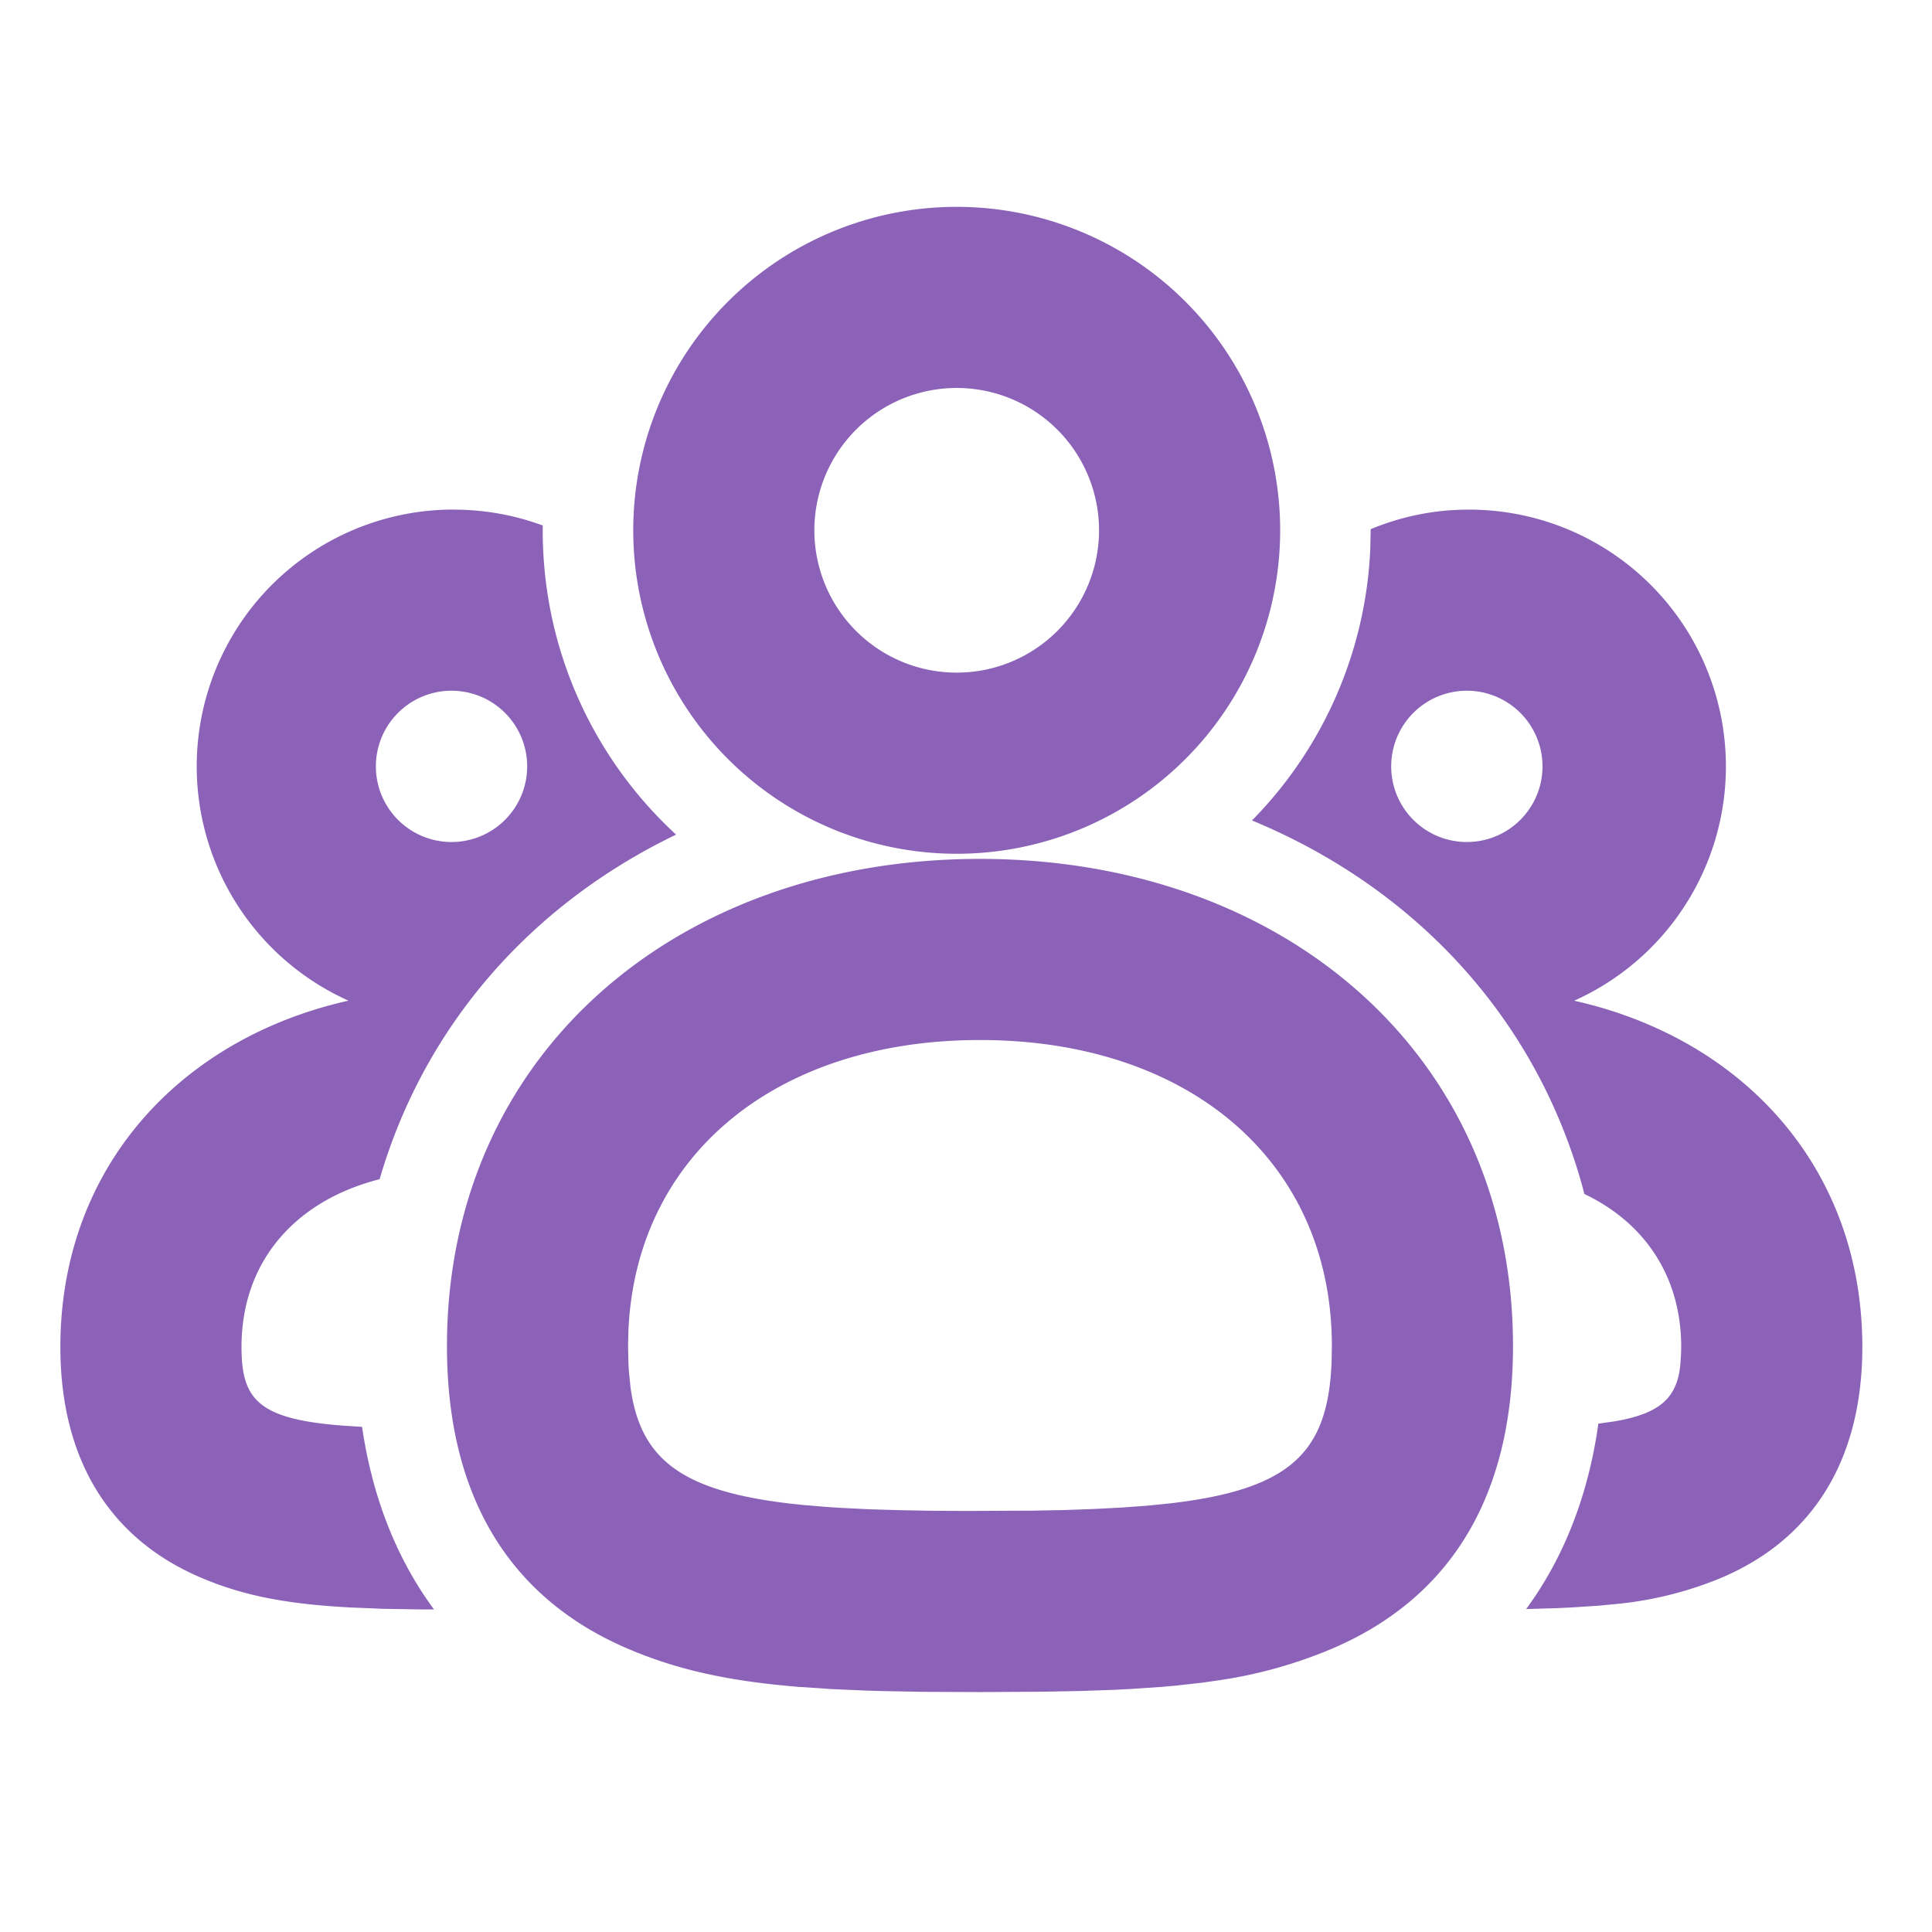 <svg width="32" height="32" xmlns="http://www.w3.org/2000/svg"><path d="M16.231 14.226c5.024 0 8.829 3.238 8.829 8.07 0 2.526-1.067 4.221-3.078 5.045a7.667 7.667 0 0 1-1.727.48l-.33.048-.447.05-.236.021-.503.034-.268.014-.571.02-.624.012-1.046.006-.939-.004-.648-.012-.304-.009-.571-.025-.527-.035c-1.18-.096-2.036-.286-2.862-.642-1.948-.84-2.976-2.524-2.976-5.003 0-4.832 3.805-8.07 8.828-8.07zM7.514 8.441c.52 0 1.016.093 1.476.263l-.001.08c0 1.993.85 3.788 2.209 5.04-2.401 1.156-4.169 3.161-4.91 5.707C4.869 19.894 4 20.912 4 22.31c0 .886.288 1.207 1.753 1.308l.244.015c.17 1.164.57 2.181 1.191 3.024h-.22l-.621-.01-.557-.023c-1.054-.057-1.776-.197-2.482-.502C1.807 25.475 1 24.163 1 22.31c0-2.964 1.977-5.109 4.772-5.736A4.253 4.253 0 0 1 7.514 8.44zm16.817 0a4.253 4.253 0 0 1 1.742 8.134c2.796.625 4.773 2.77 4.773 5.734 0 1.9-.848 3.225-2.408 3.854a6.055 6.055 0 0 1-1.674.405l-.287.027-.454.03-.245.011-.5.015c.627-.854 1.03-1.887 1.196-3.071l.255-.036c.738-.123 1.01-.369 1.09-.839l.013-.104.012-.19.002-.102c0-1.155-.595-2.052-1.604-2.533l-.037-.141c-.775-2.78-2.765-4.926-5.468-6.046a6.834 6.834 0 0 0 1.959-4.495l.007-.329a4.208 4.208 0 0 1 1.628-.324zm-8.1 8.785c-3.38 0-5.712 1.915-5.824 4.848l-.004.222.006.287.008.135.026.257c.16 1.186.833 1.715 2.627 1.927l.23.025.41.034.218.014.463.023.498.015.536.01.575.003 1.104-.005.532-.01.495-.018.459-.024.423-.031.39-.04c1.916-.227 2.541-.81 2.642-2.159l.01-.159.005-.284c0-3.058-2.364-5.07-5.829-5.07zm-.385-13.8a5.357 5.357 0 1 1 0 10.715 5.357 5.357 0 0 1 0-10.715zm-8.332 8.015a1.253 1.253 0 1 0 0 2.505 1.253 1.253 0 0 0 0-2.505zm16.817 0a1.253 1.253 0 1 0 0 2.505 1.253 1.253 0 0 0 0-2.505zm-8.485-5.015a2.357 2.357 0 1 0 0 4.715 2.357 2.357 0 0 0 0-4.715z" fill="#8B62B8" fill-rule="nonzero"/></svg>